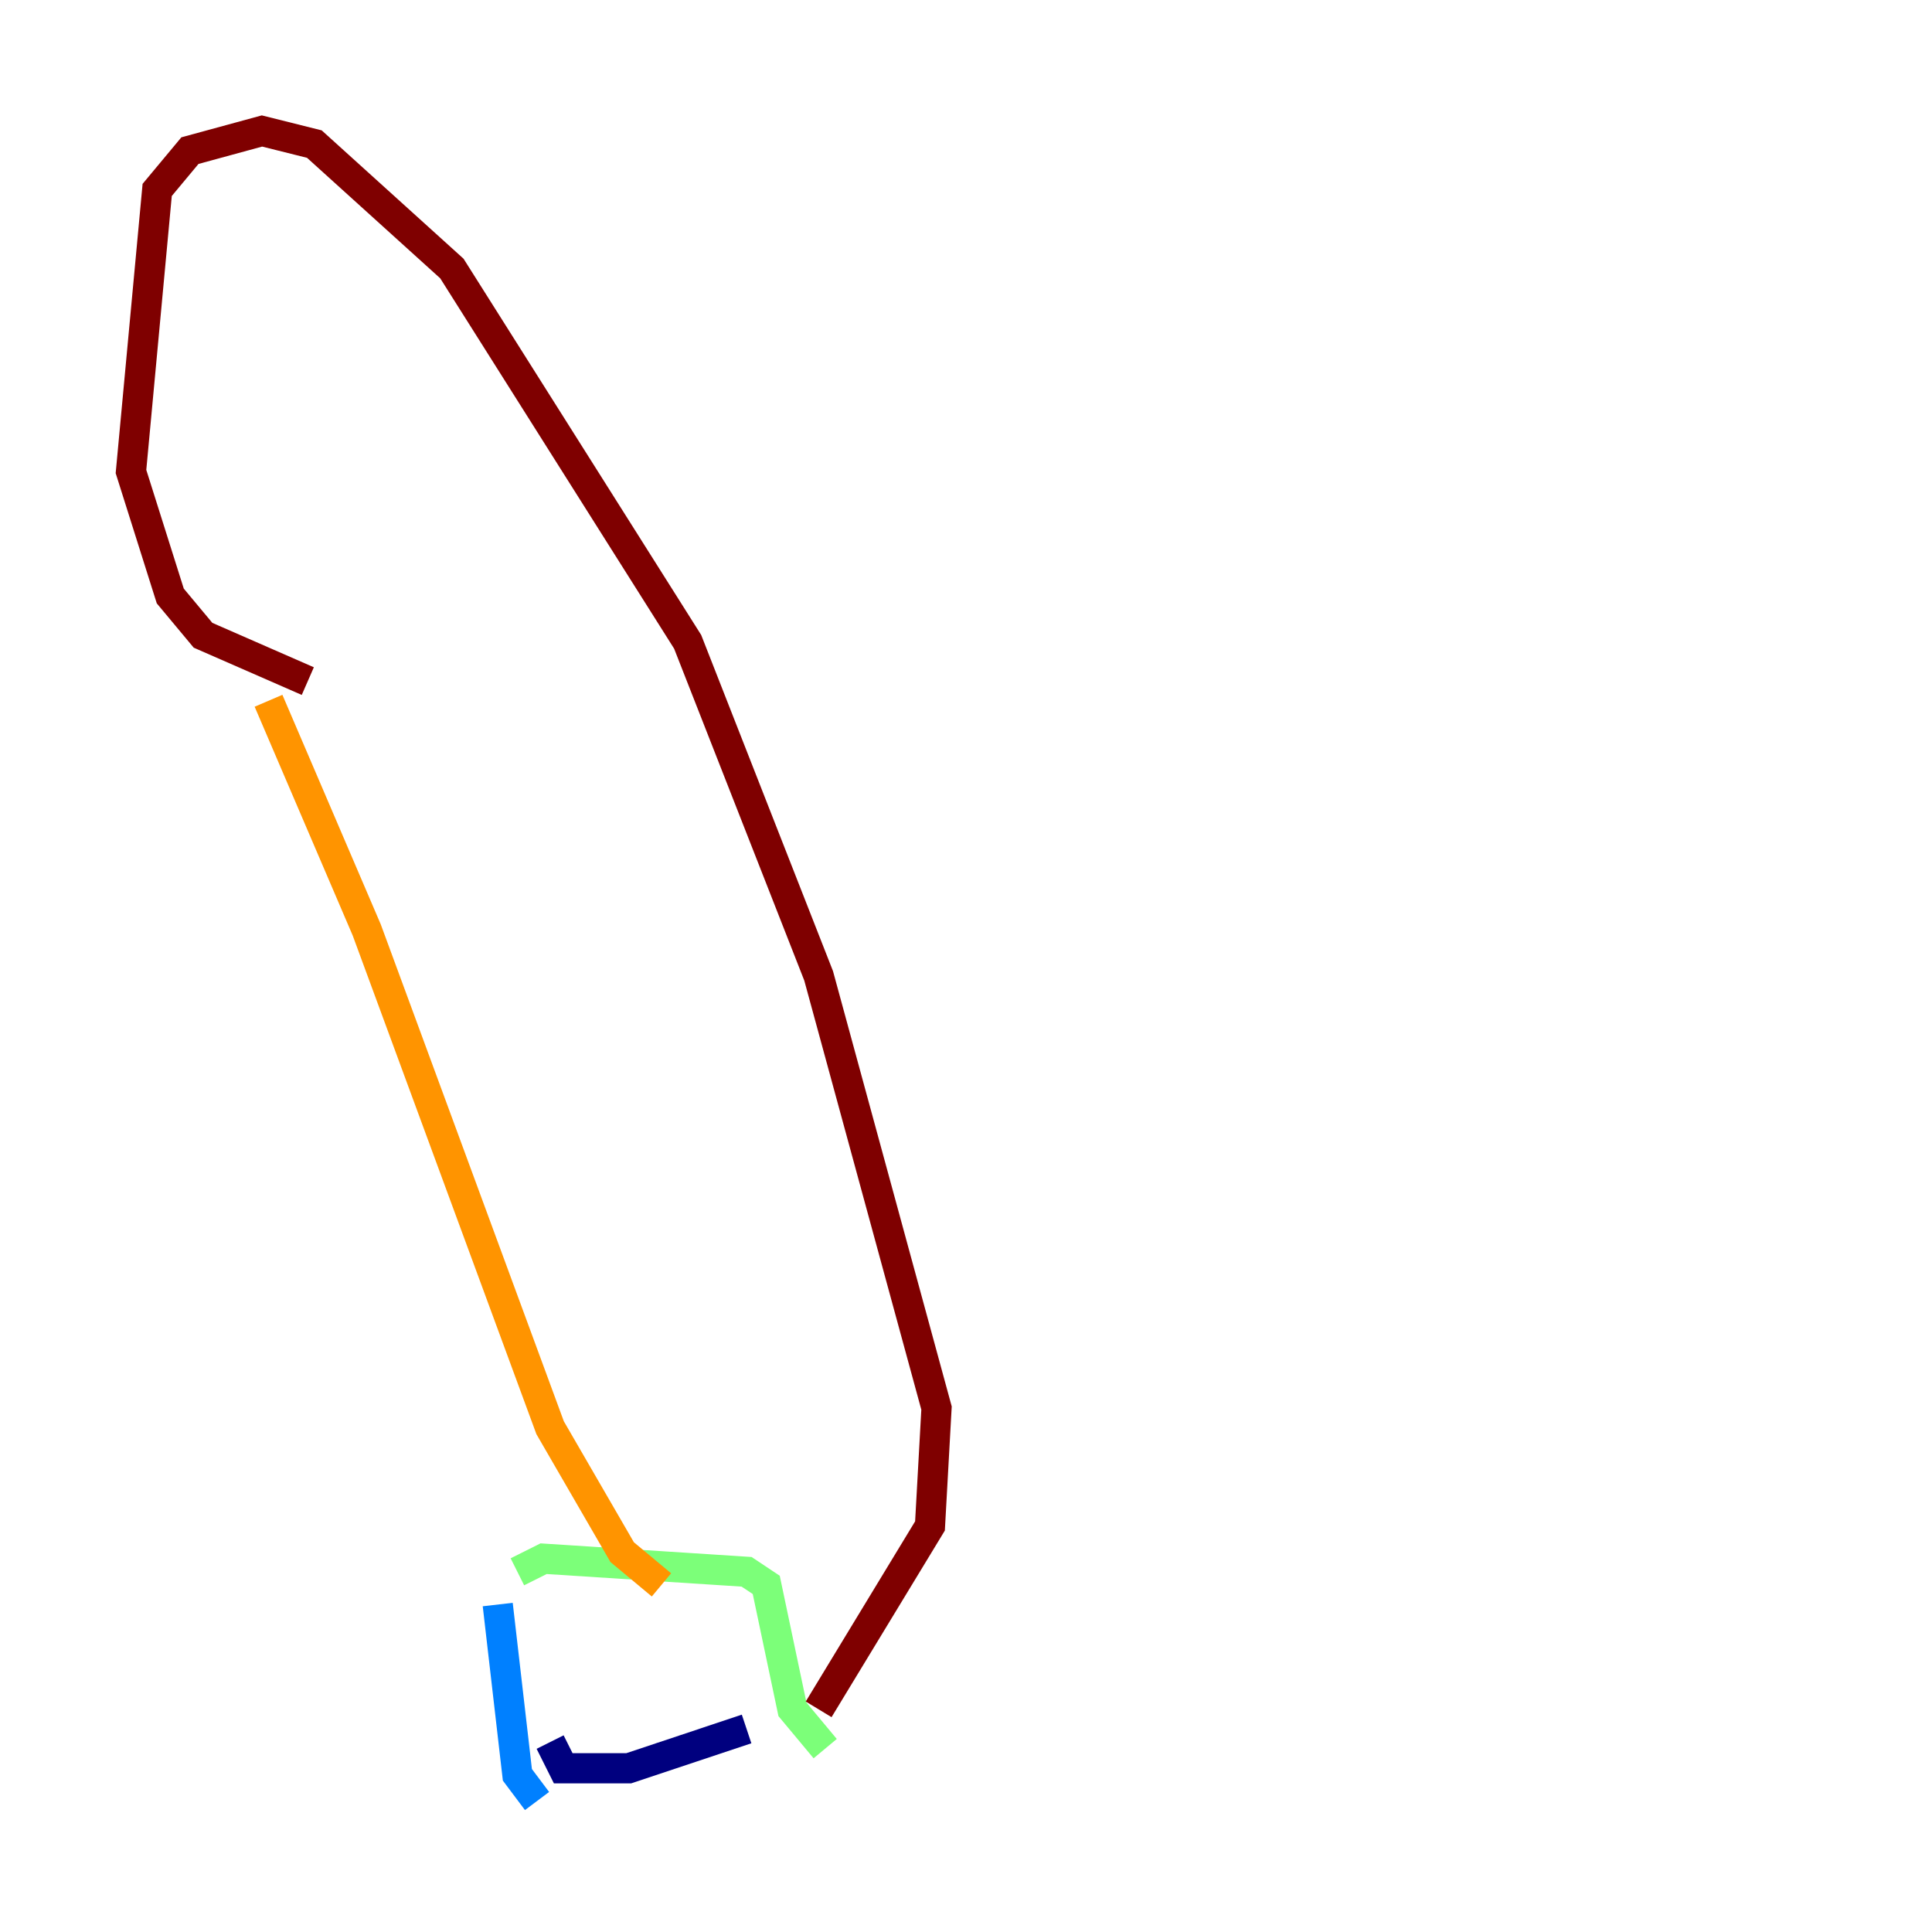 <?xml version="1.0" encoding="utf-8" ?>
<svg baseProfile="tiny" height="128" version="1.2" viewBox="0,0,128,128" width="128" xmlns="http://www.w3.org/2000/svg" xmlns:ev="http://www.w3.org/2001/xml-events" xmlns:xlink="http://www.w3.org/1999/xlink"><defs /><polyline fill="none" points="36.447,115.417 37.315,117.153 41.654,117.153 49.464,114.549" stroke="#00007f" stroke-width="2" /><polyline fill="none" points="35.58,119.322 34.278,117.586 32.976,106.305" stroke="#0080ff" stroke-width="2" /><polyline fill="none" points="34.278,104.136 36.014,103.268 49.464,104.136 50.766,105.003 52.502,113.248 54.671,115.851" stroke="#7cff79" stroke-width="2" /><polyline fill="none" points="43.824,105.003 41.22,102.834 36.447,94.59 24.298,61.614 17.79,46.427" stroke="#ff9400" stroke-width="2" /><polyline fill="none" points="20.393,45.125 13.451,42.088 11.281,39.485 8.678,31.241 10.414,12.583 12.583,9.98 17.356,8.678 20.827,9.546 29.939,17.79 45.559,42.522 54.237,64.651 62.047,93.288 61.614,101.098 54.237,113.248" stroke="#7f0000" stroke-width="2" /></svg>